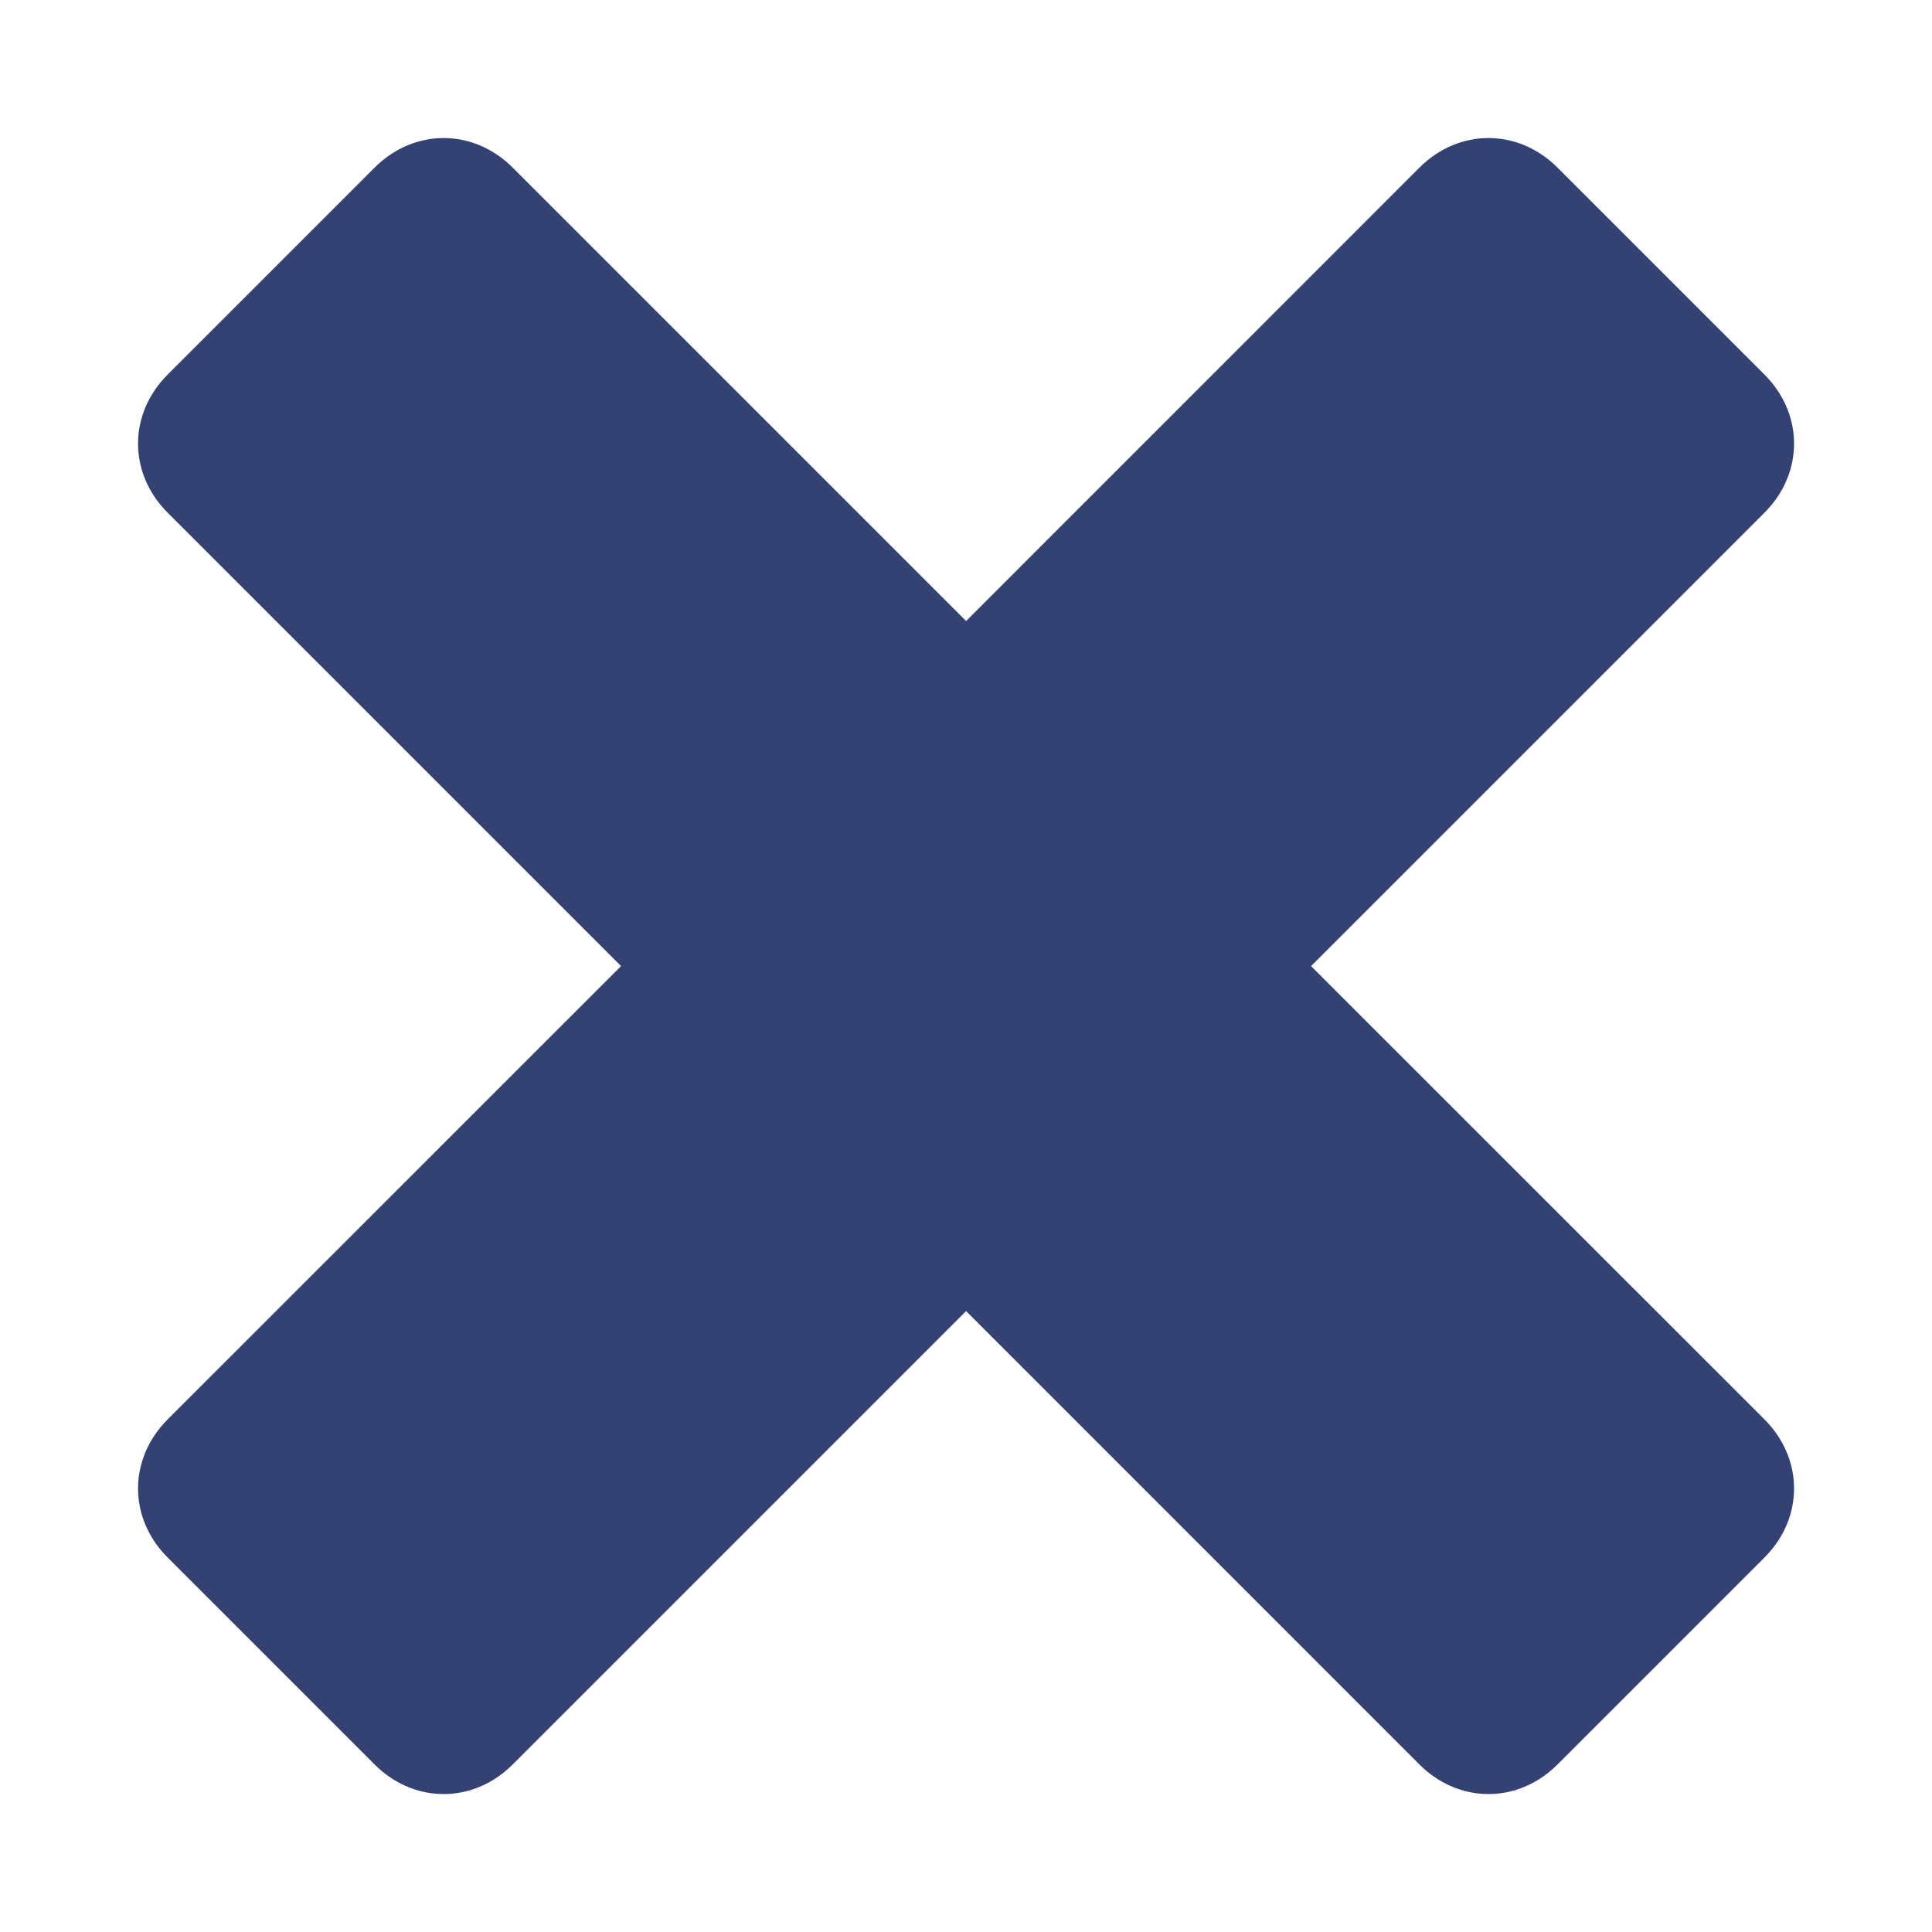 <svg width="20" height="20" viewBox="0 0 20 20" fill="none" xmlns="http://www.w3.org/2000/svg">
<path d="M18.266 14.694L13.572 10.001L18.266 5.307C18.674 4.899 18.674 4.286 18.266 3.878L16.123 1.735C15.715 1.327 15.103 1.327 14.694 1.735L10.001 6.429L5.307 1.735C4.899 1.327 4.286 1.327 3.878 1.735L1.735 3.878C1.327 4.286 1.327 4.899 1.735 5.307L6.429 10.001L1.735 14.694C1.327 15.103 1.327 15.715 1.735 16.123L3.878 18.266C4.286 18.674 4.899 18.674 5.307 18.266L10.001 13.572L14.694 18.266C15.103 18.674 15.715 18.674 16.123 18.266L18.266 16.123C18.674 15.715 18.674 15.103 18.266 14.694Z" fill="#344273"/>
</svg>
